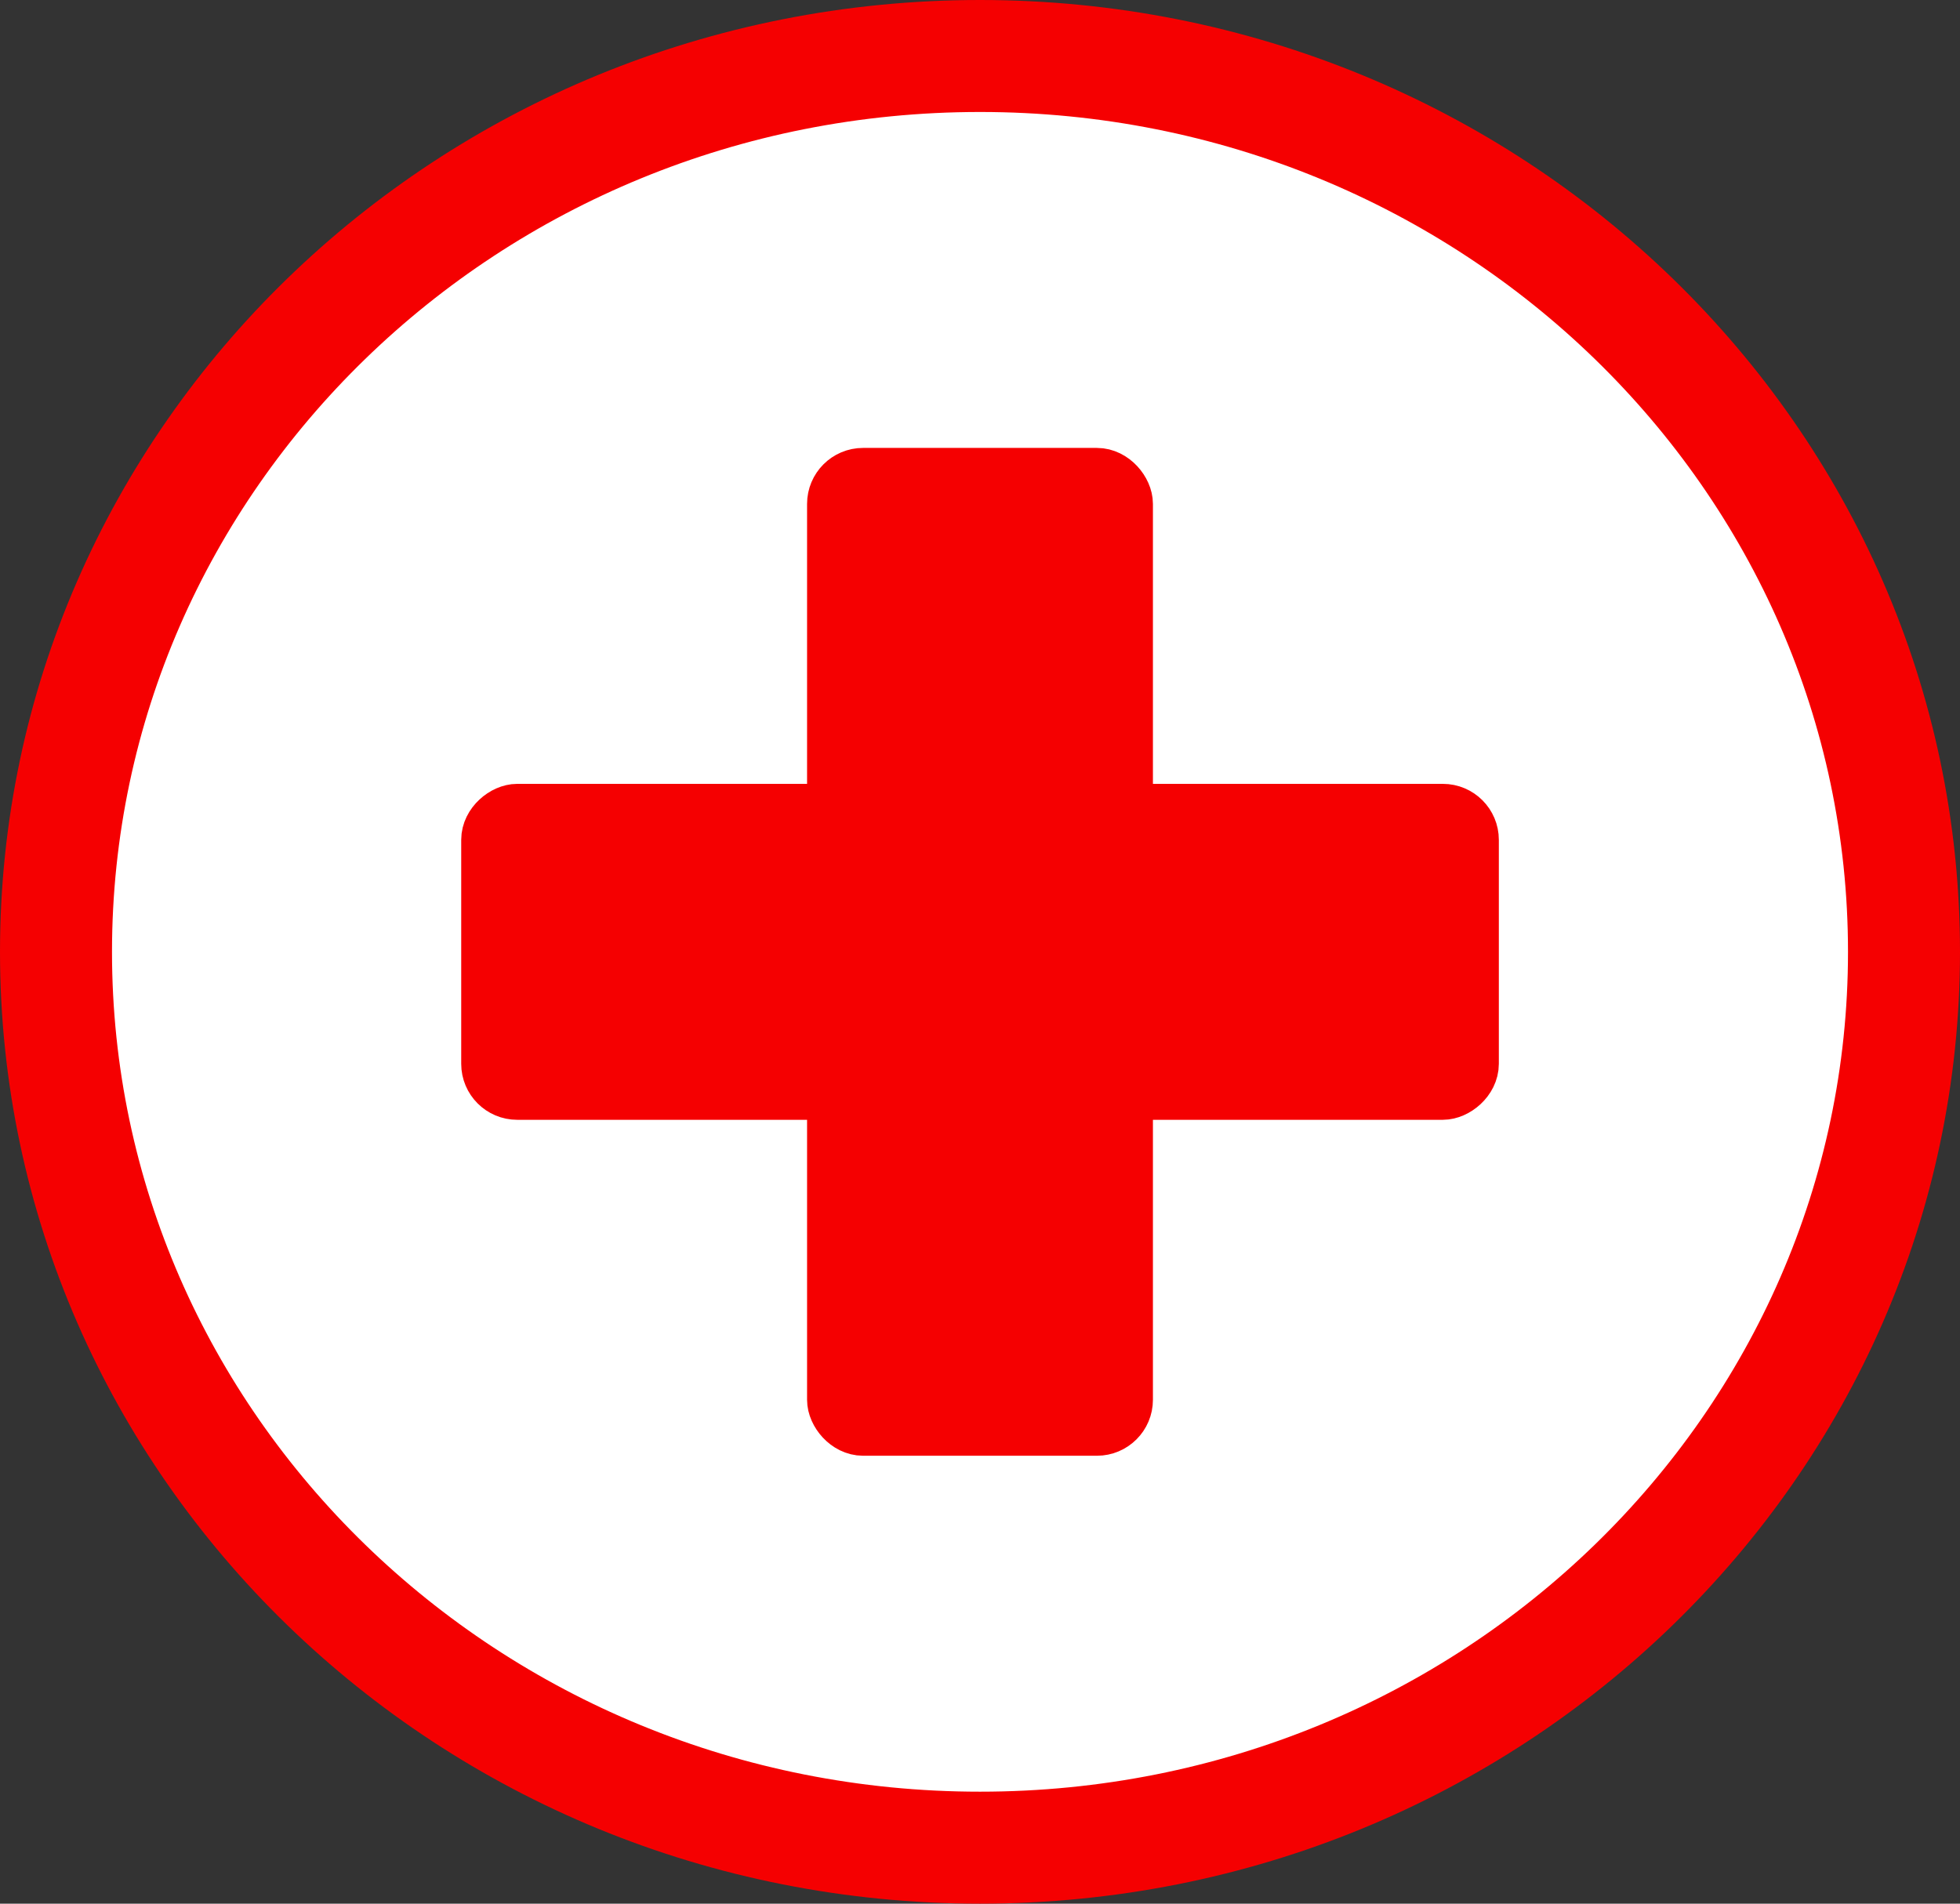 <svg fill="none" height="34" viewBox="0 0 35 34" width="35" xmlns="http://www.w3.org/2000/svg"><rect x="0" y="0" width="35" height="34" fill="#333333" stroke="none"/><g stroke="#f50001"><path d="m34 17c0 8.809-7.36 16-16.5 16-9.14 0-16.5-7.191-16.5-16 0-8.809 7.36-16 16.5-16 9.14 0 16.5 7.191 16.5 16z" fill="#fff" stroke-width="2"/><g fill="#f50001"><rect height="17" rx=".5" width="5.176" x="14.912" y="8.5"/><rect height="17.529" rx=".5" transform="matrix(0 1 -1 0 40.765 -11.765)" width="5" x="26.265" y="14.5"/></g></g></svg>